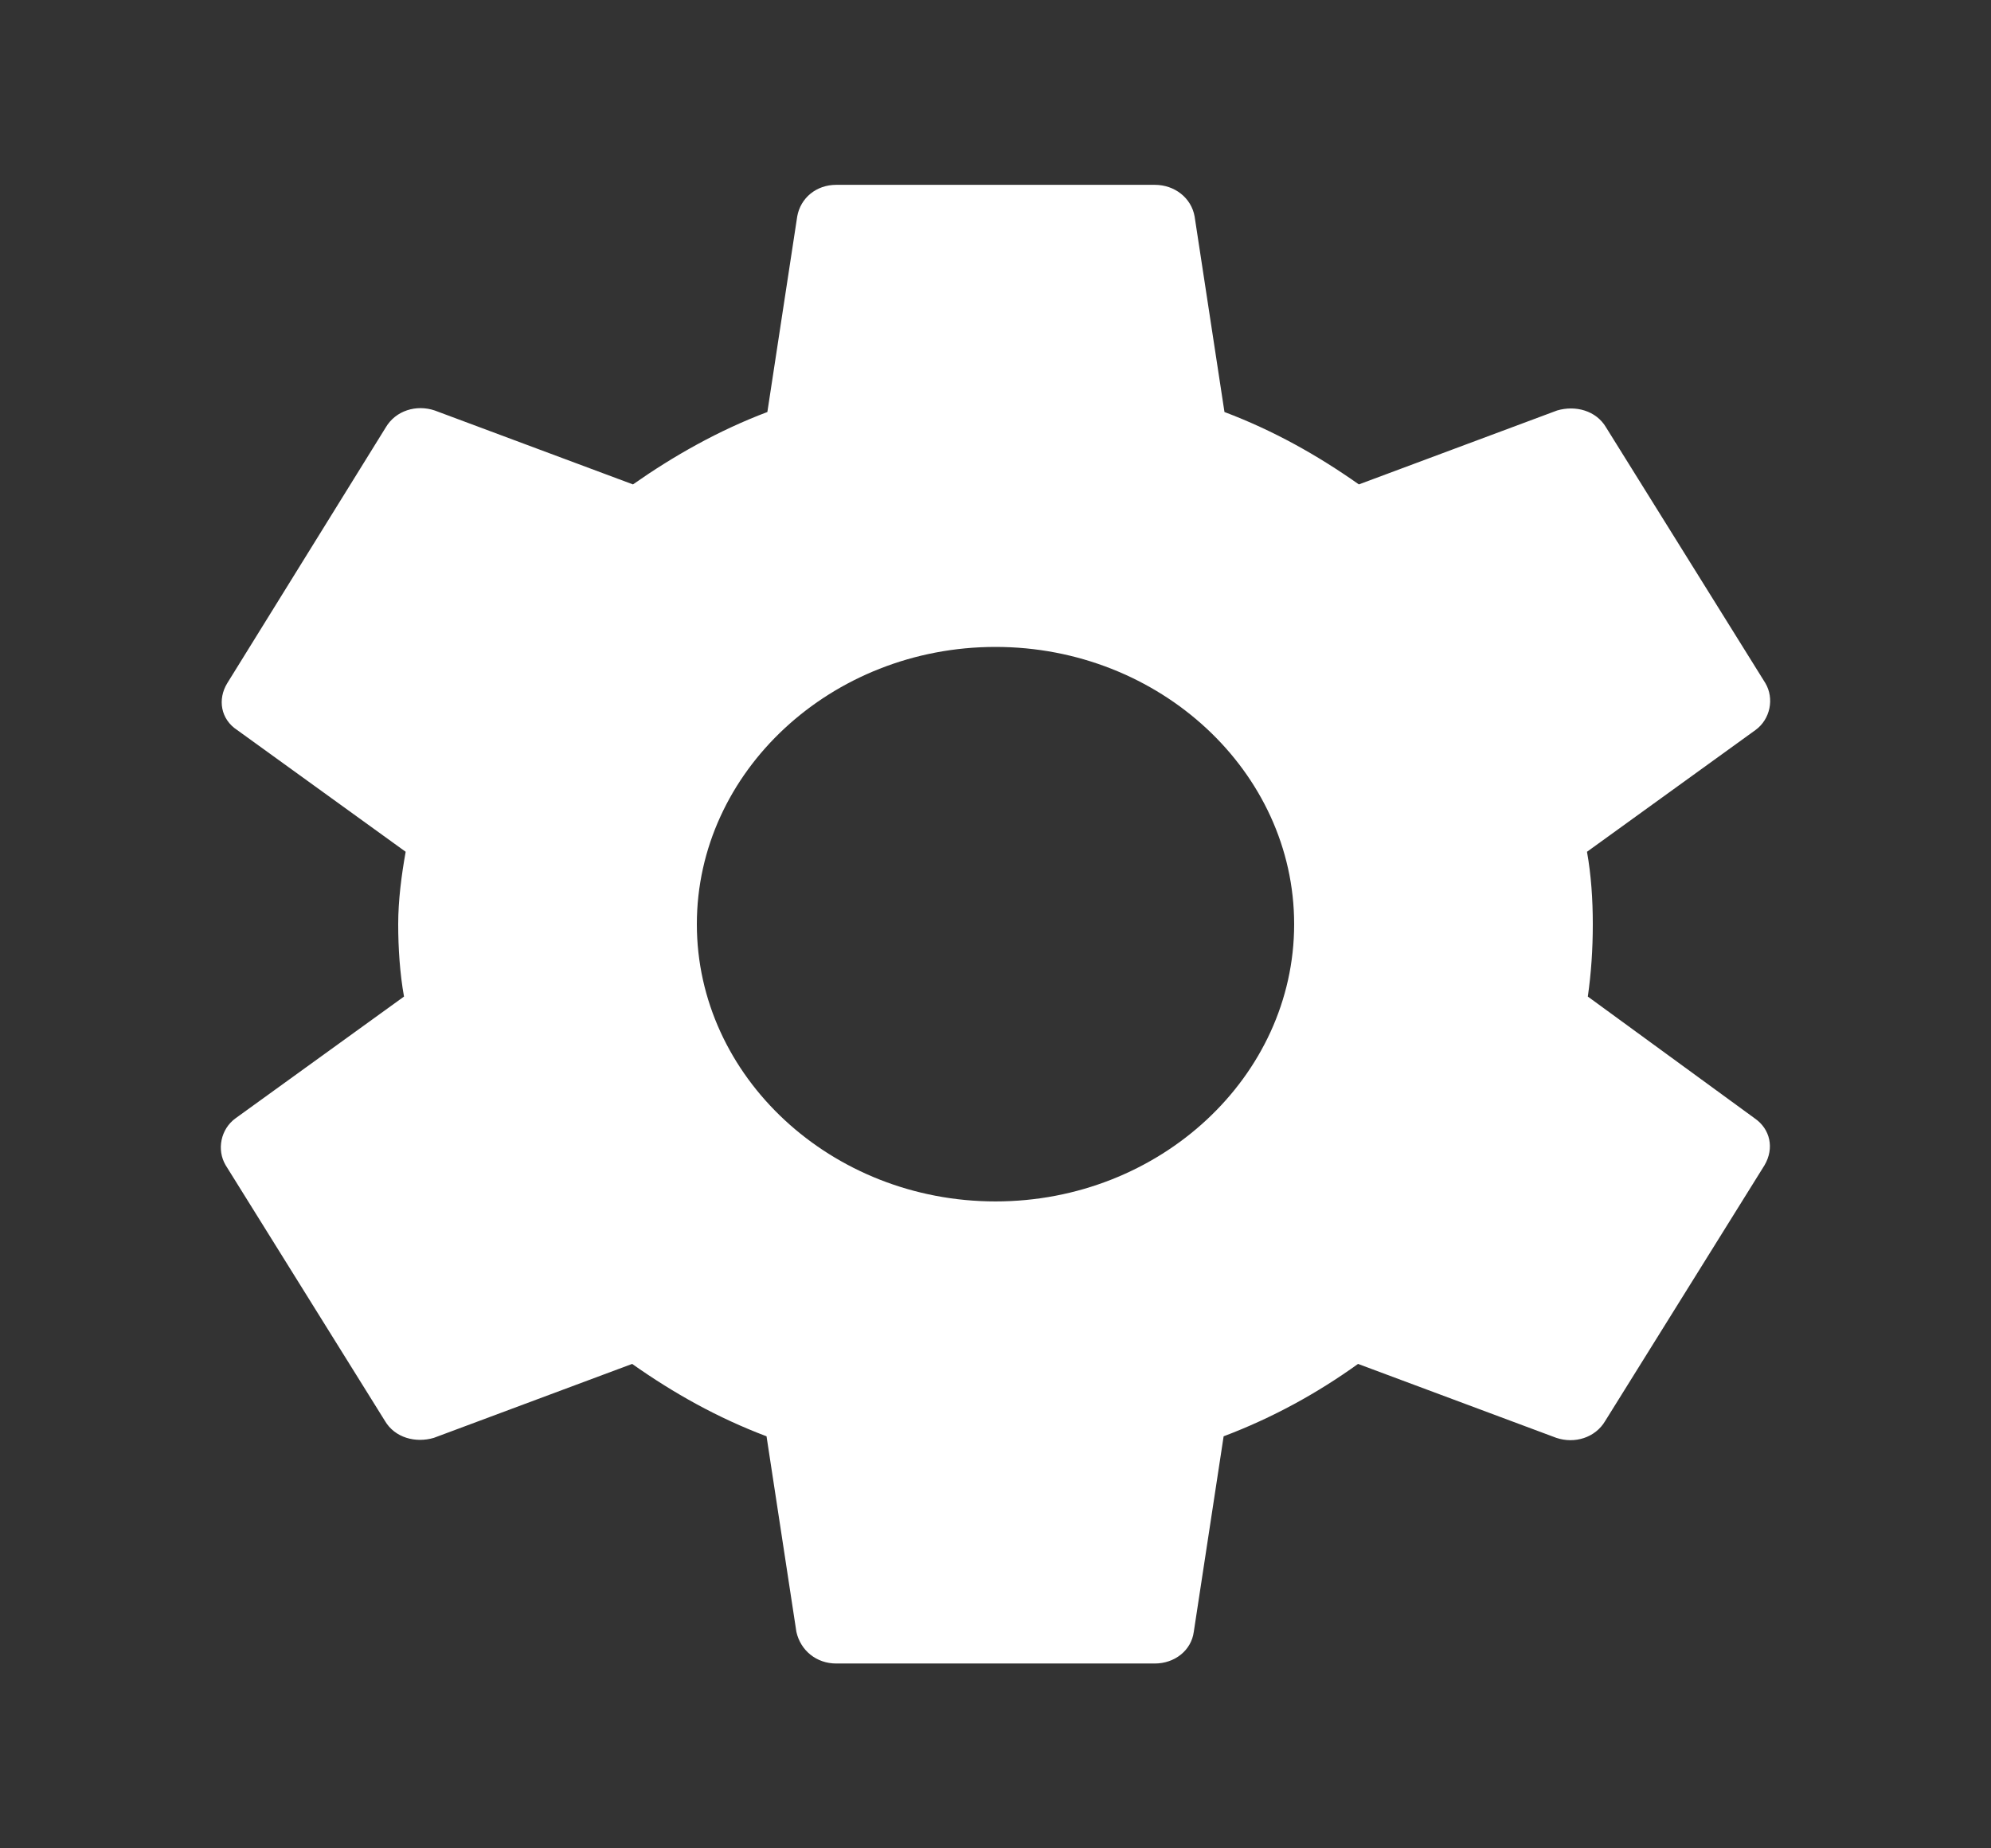 <svg width="84" height="78" viewBox="0 0 84 78" fill="none" xmlns="http://www.w3.org/2000/svg">
<rect x="0" y="0" width="84" height="78" fill="#333333" stroke="none"/>
<path d="M66.99 42.055C67.13 41.08 67.2 40.072 67.2 39C67.2 37.96 67.13 36.92 66.955 35.945L74.06 30.81C74.69 30.355 74.865 29.477 74.48 28.827L67.76 18.037C67.34 17.322 66.465 17.095 65.695 17.322L57.33 20.442C55.58 19.207 53.725 18.167 51.66 17.387L50.4 9.132C50.26 8.352 49.56 7.8 48.72 7.8H35.28C34.44 7.8 33.775 8.352 33.635 9.132L32.375 17.387C30.31 18.167 28.42 19.24 26.705 20.442L18.34 17.322C17.57 17.062 16.695 17.322 16.275 18.037L9.59 28.827C9.17 29.51 9.31 30.355 10.01 30.81L17.115 35.945C16.94 36.92 16.8 37.992 16.8 39C16.8 40.007 16.87 41.08 17.045 42.055L9.94 47.19C9.31 47.645 9.135 48.522 9.52 49.172L16.24 59.962C16.66 60.677 17.535 60.905 18.305 60.677L26.67 57.557C28.42 58.792 30.275 59.832 32.34 60.612L33.6 68.867C33.775 69.647 34.44 70.2 35.28 70.2H48.72C49.56 70.2 50.26 69.647 50.365 68.867L51.625 60.612C53.69 59.832 55.58 58.792 57.295 57.557L65.66 60.677C66.43 60.937 67.305 60.677 67.725 59.962L74.445 49.172C74.865 48.457 74.69 47.645 74.025 47.19L66.99 42.055ZM42 50.7C35.07 50.7 29.4 45.435 29.4 39C29.4 32.565 35.07 27.3 42 27.3C48.93 27.3 54.6 32.565 54.6 39C54.6 45.435 48.93 50.7 42 50.7Z" fill="white"/>
</svg>
